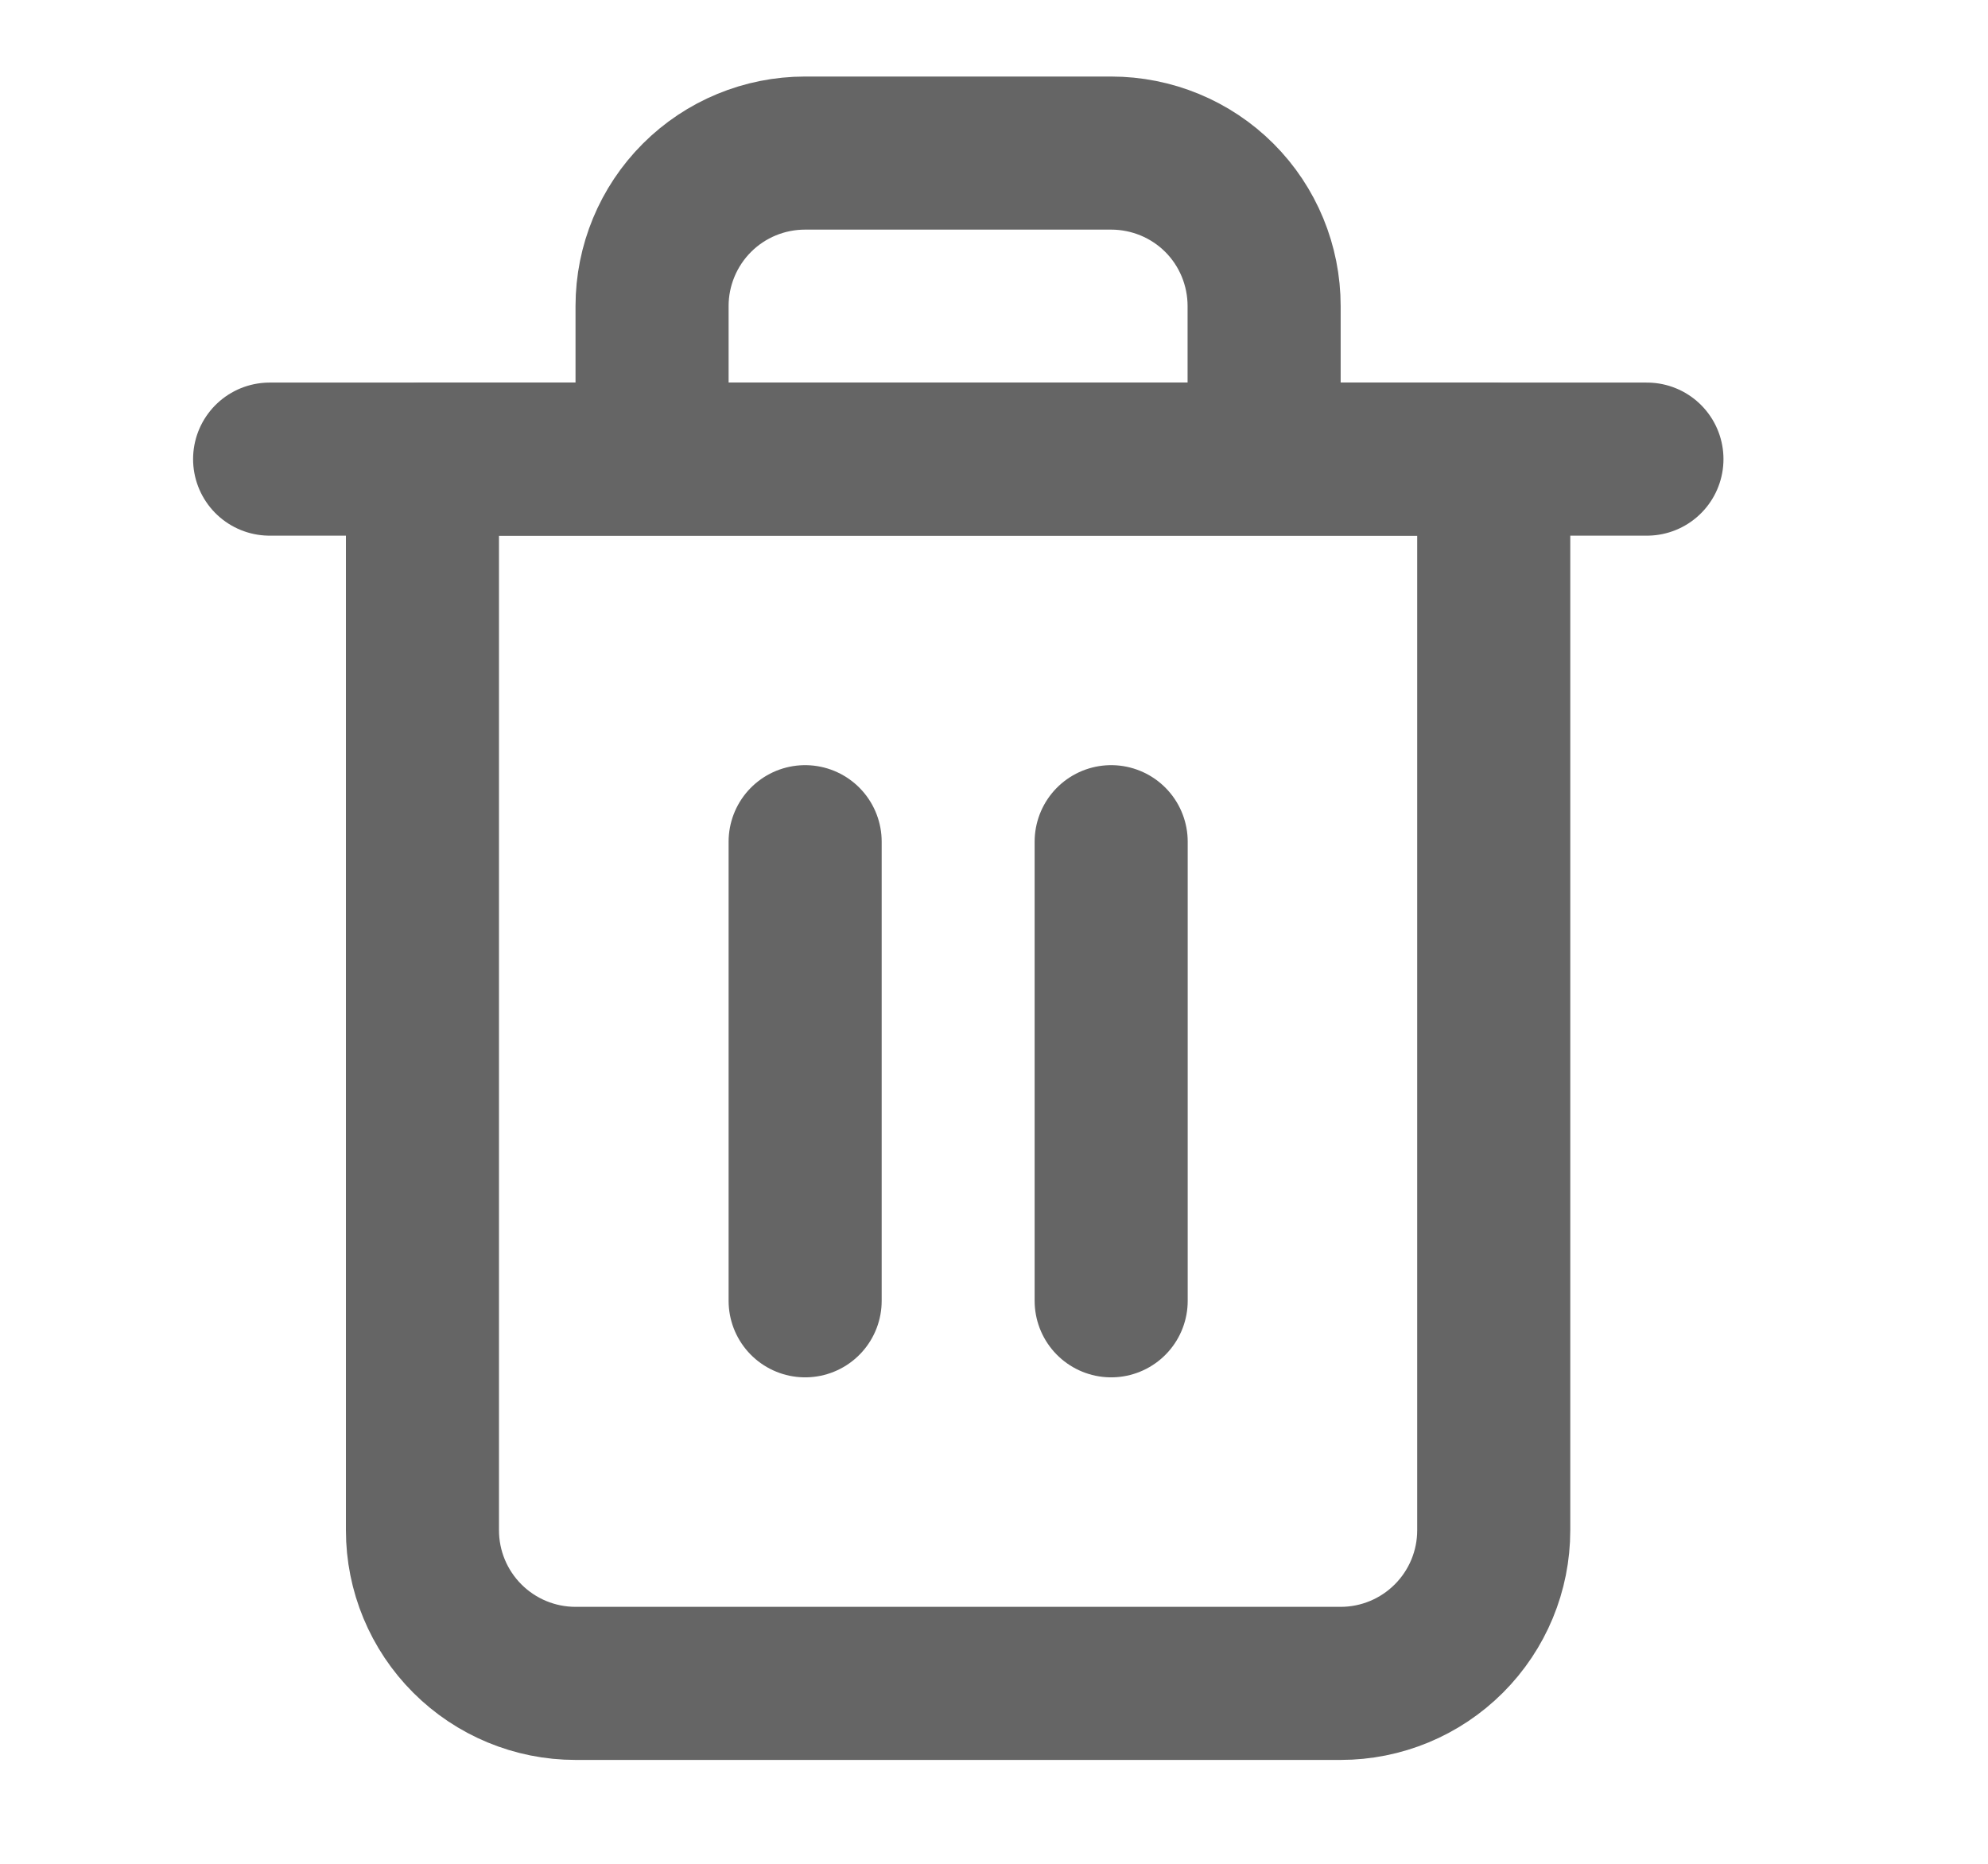 <svg width="16" height="15" viewBox="0 0 16 15" fill="none" xmlns="http://www.w3.org/2000/svg">
<g clip-path="url(#clip0_3227_104785)">
<path d="M2.17 3.695H3.402H13.255" stroke="#656565" stroke-width="1.232" stroke-linecap="round" stroke-linejoin="round"/>
<path d="M5.248 3.695V2.463C5.248 2.137 5.378 1.823 5.609 1.592C5.84 1.361 6.153 1.232 6.479 1.232H8.943C9.269 1.232 9.583 1.361 9.814 1.592C10.045 1.823 10.174 2.137 10.174 2.463V3.695M12.022 3.695V12.316C12.022 12.643 11.892 12.956 11.661 13.187C11.43 13.418 11.117 13.548 10.79 13.548H4.632C4.305 13.548 3.992 13.418 3.761 13.187C3.53 12.956 3.4 12.643 3.4 12.316V3.695H12.022Z" stroke="#656565" stroke-width="1.232" stroke-linecap="round" stroke-linejoin="round"/>
<path d="M8.943 6.774V10.469" stroke="#656565" stroke-width="1.232" stroke-linecap="round" stroke-linejoin="round"/>
<path d="M6.48 6.774V10.469" stroke="#656565" stroke-width="1.232" stroke-linecap="round" stroke-linejoin="round"/>
</g>
<defs>
<clipPath id="clip0_3227_104785">
<rect width="14.78" height="14.78" fill="white" transform="translate(0.322)"/>
</clipPath>
</defs>
</svg>
